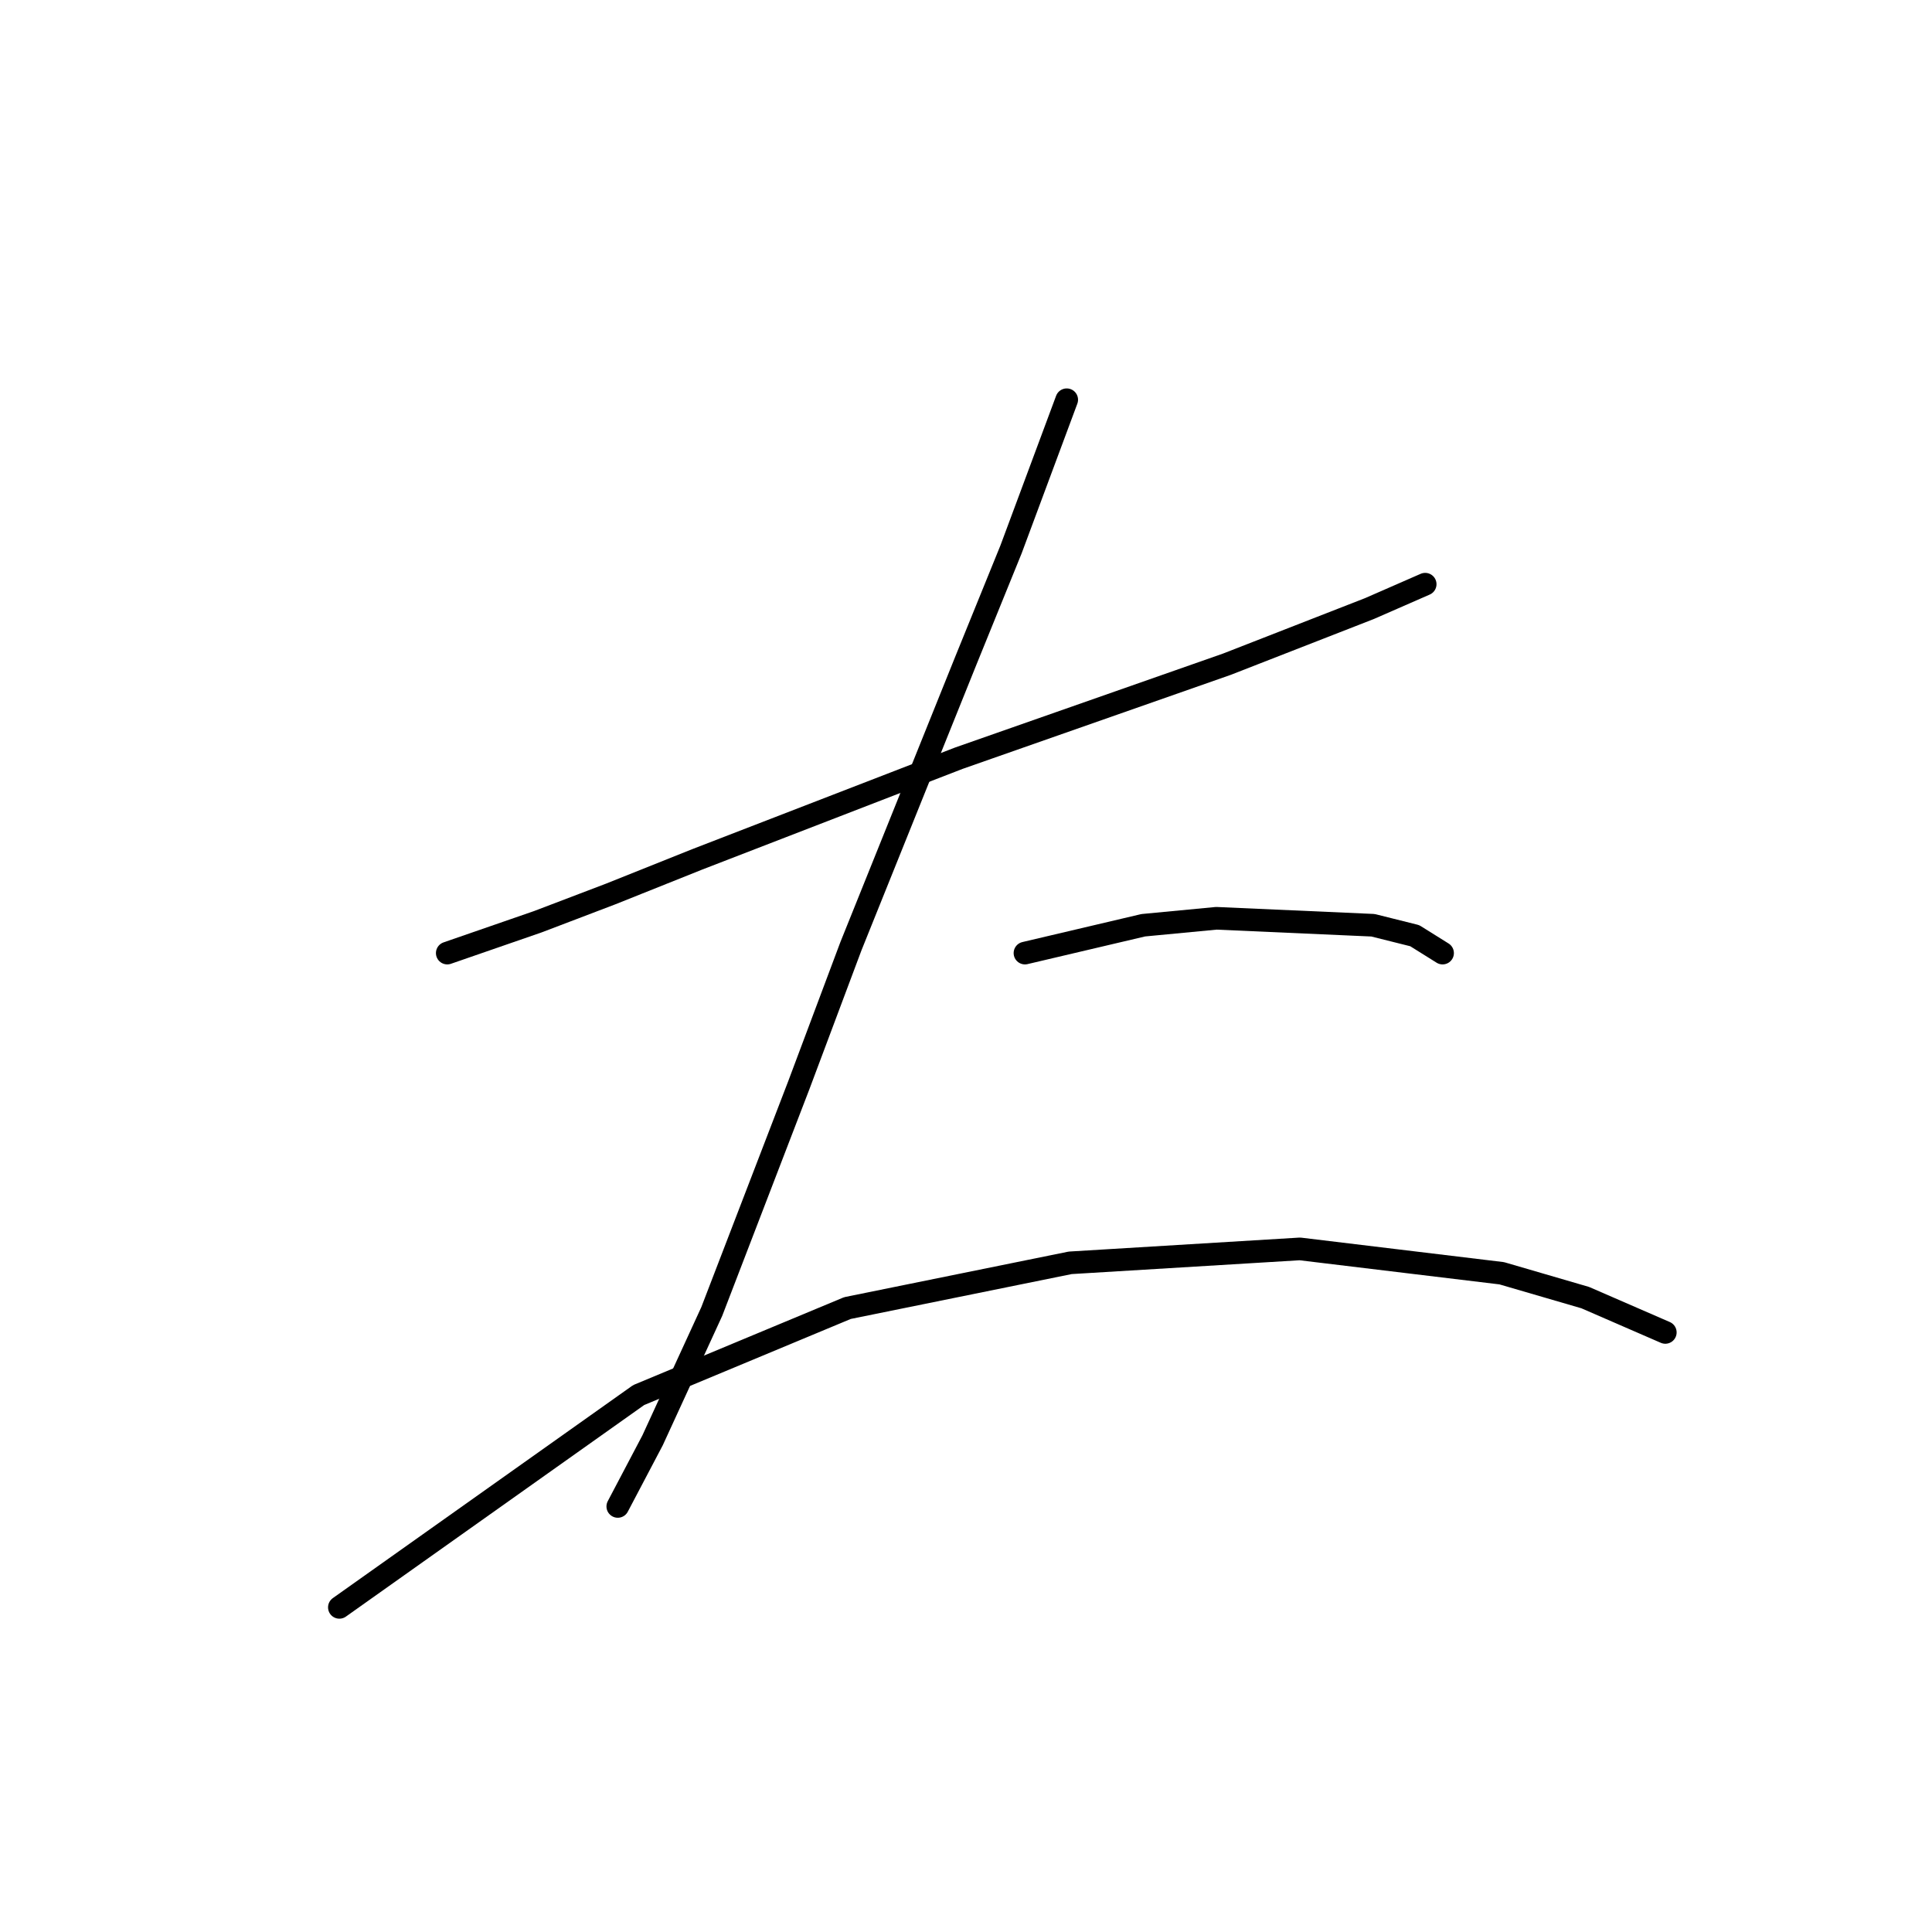 <?xml version="1.0" standalone="no"?>
    <svg width="256" height="256" xmlns="http://www.w3.org/2000/svg" version="1.1">
    <polyline stroke="black" stroke-width="3" stroke-linecap="round" fill="transparent" stroke-linejoin="round" points="59.264 126.289 71.253 122.139 80.937 118.45 92.466 113.839 127.051 100.466 162.559 88.015 181.465 80.637 188.844 77.409 188.844 77.409 " />
        <polyline stroke="black" stroke-width="3" stroke-linecap="round" fill="transparent" stroke-linejoin="round" points="141.346 52.968 133.968 72.797 127.973 87.554 112.756 125.367 105.839 143.813 94.31 173.787 86.471 190.849 81.859 199.61 81.859 199.61 " />
        <polyline stroke="black" stroke-width="3" stroke-linecap="round" fill="transparent" stroke-linejoin="round" points="135.813 126.289 151.491 122.6 161.175 121.678 181.926 122.6 187.46 123.984 191.149 126.289 191.149 126.289 " />
        <polyline stroke="black" stroke-width="3" stroke-linecap="round" fill="transparent" stroke-linejoin="round" points="44.968 212.983 84.626 184.854 112.295 173.325 141.807 167.331 172.243 165.486 198.989 168.714 210.056 171.942 220.662 176.553 220.662 176.553 " />
        </svg>